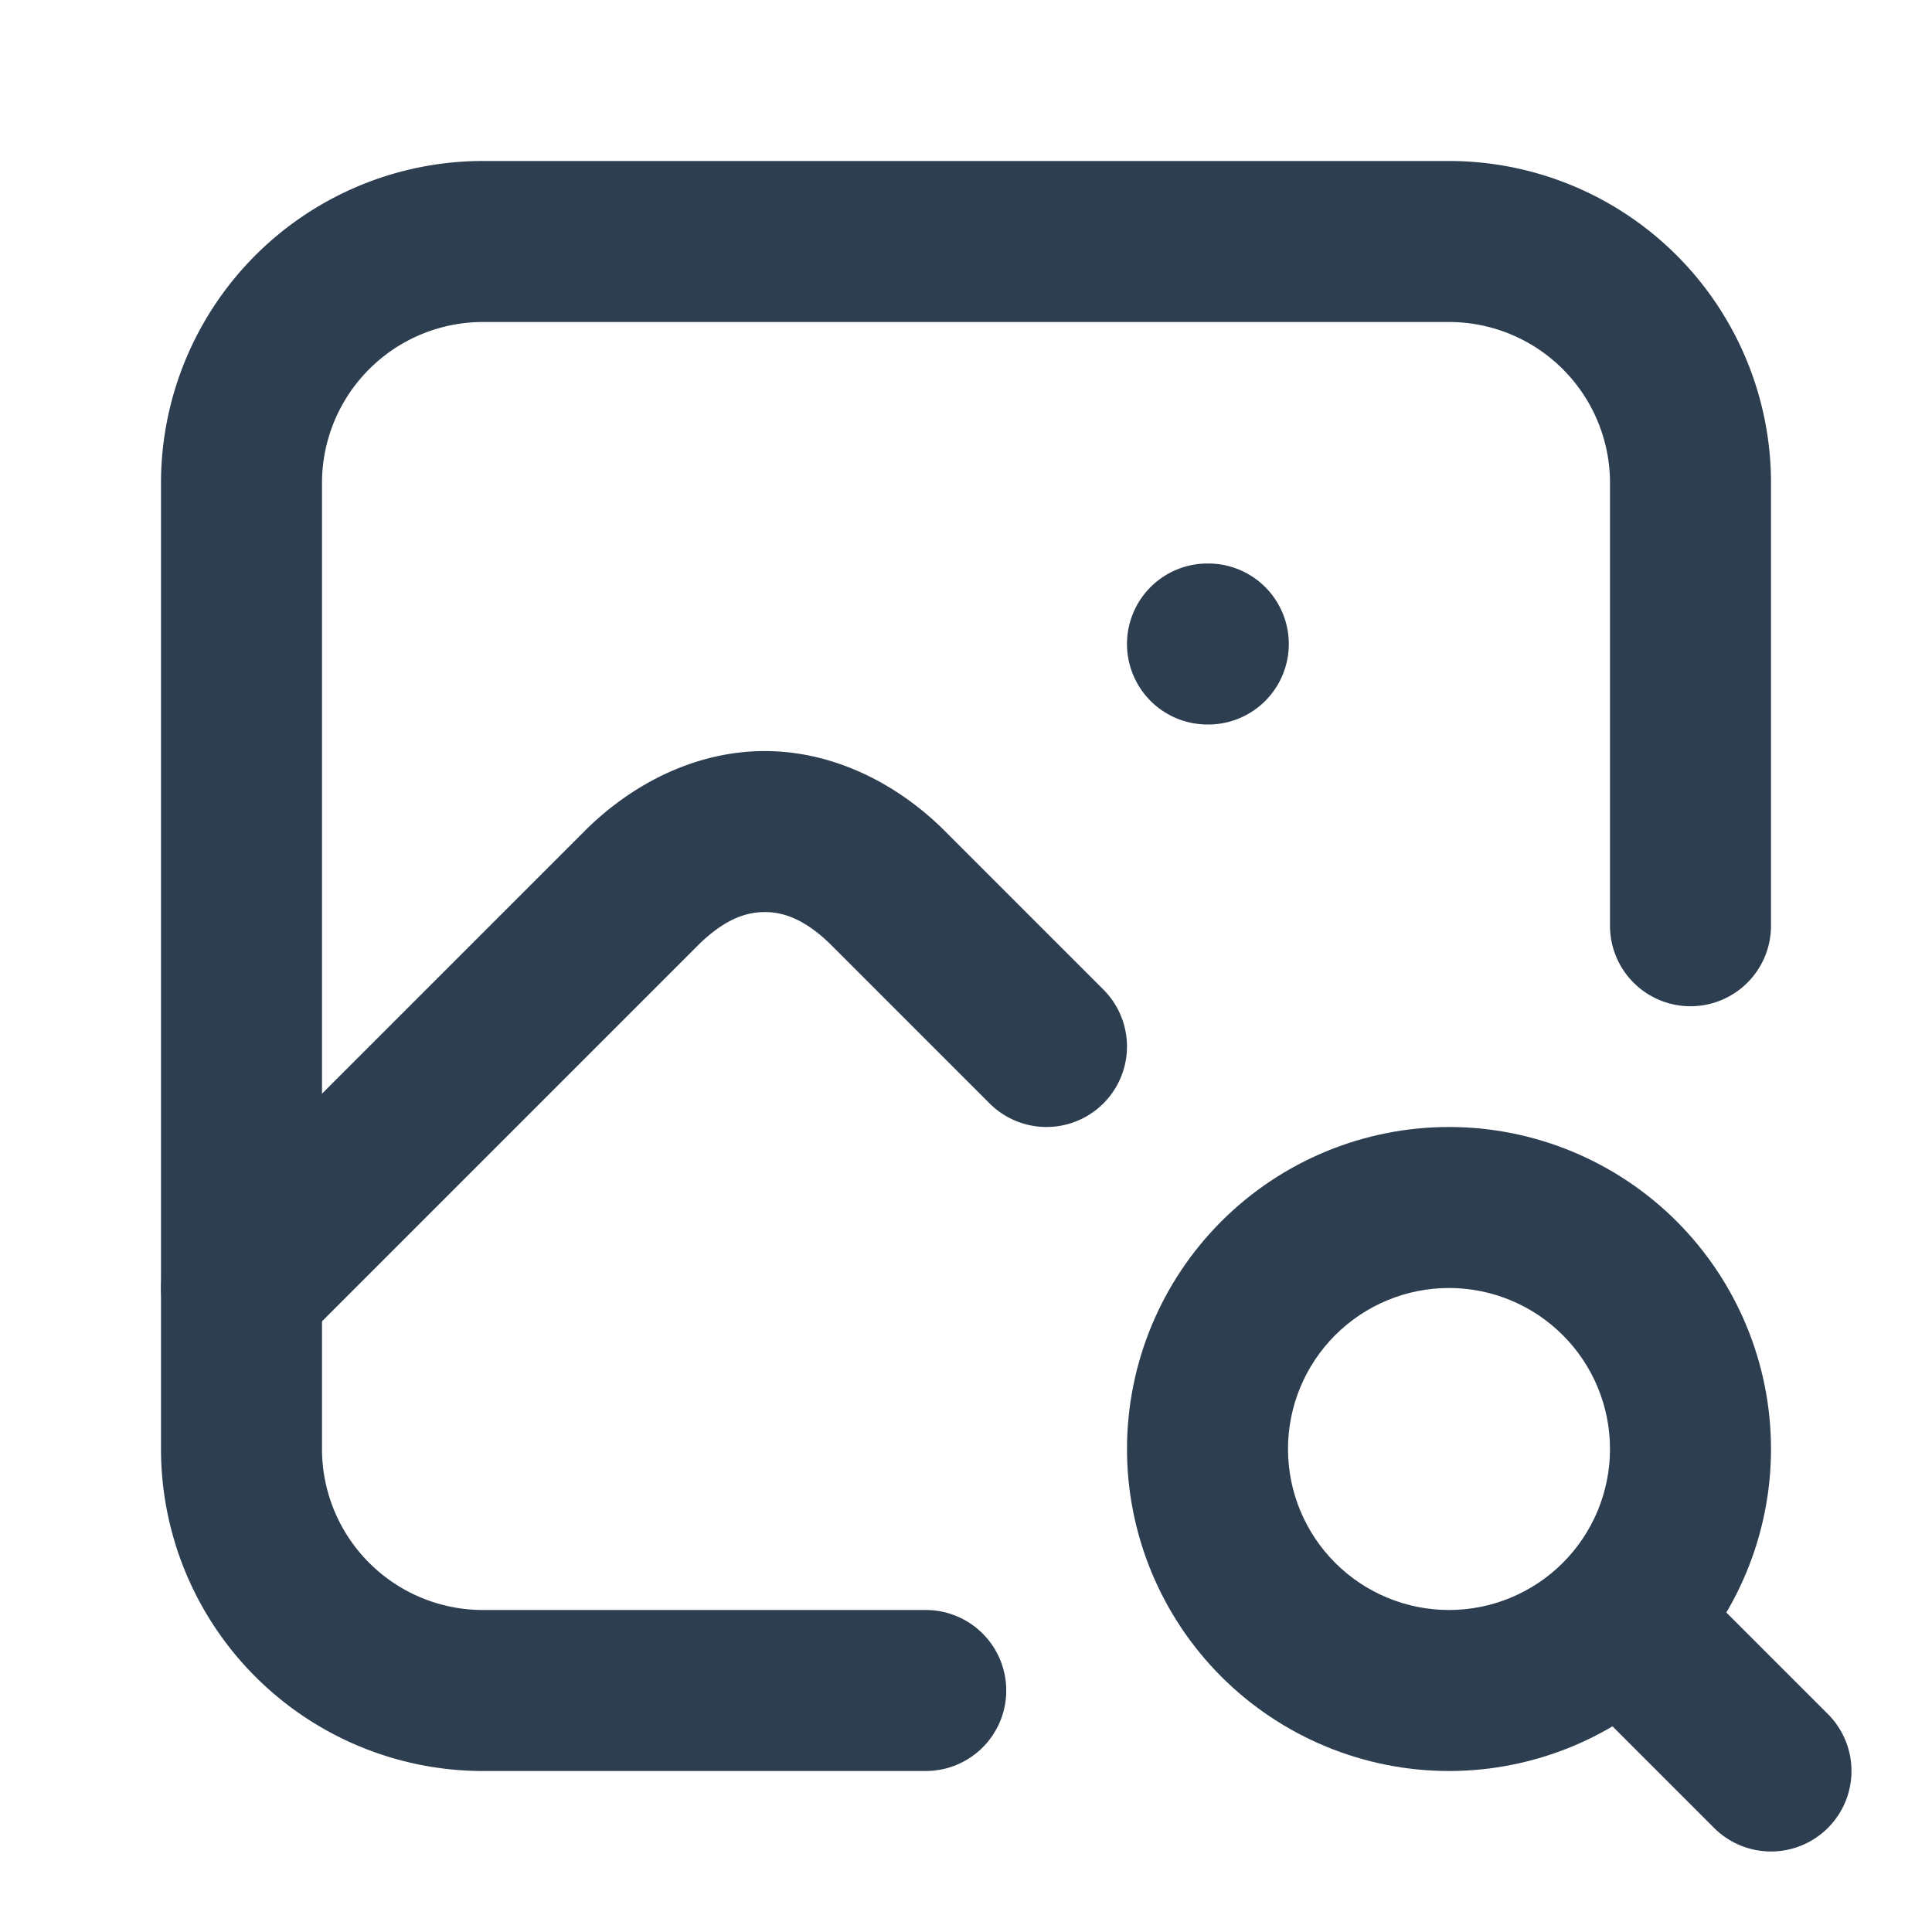 <?xml version="1.0" encoding="UTF-8" standalone="no"?>
<svg
   width="24"
   height="24"
   viewBox="0 0 24 24"
   fill="none"
   version="1.1"
   id="svg5"
   sodipodi:docname="photo-search_2px.svg"
   inkscape:version="1.3.2 (091e20e, 2023-11-25)"
   xmlns:inkscape="http://www.inkscape.org/namespaces/inkscape"
   xmlns:sodipodi="http://sodipodi.sourceforge.net/DTD/sodipodi-0.dtd"
   xmlns="http://www.w3.org/2000/svg"
   xmlns:svg="http://www.w3.org/2000/svg">
  <sodipodi:namedview
     id="namedview5"
     pagecolor="#505050"
     bordercolor="#eeeeee"
     borderopacity="1"
     inkscape:showpageshadow="0"
     inkscape:pageopacity="0"
     inkscape:pagecheckerboard="0"
     inkscape:deskcolor="#505050"
     inkscape:zoom="9.8333333"
     inkscape:cx="11.949153"
     inkscape:cy="12"
     inkscape:window-width="1504"
     inkscape:window-height="449"
     inkscape:window-x="0"
     inkscape:window-y="25"
     inkscape:window-maximized="0"
     inkscape:current-layer="svg5" />
  <g
     clip-path="url(#clip0_20119_375)"
     id="g5">
    <path
       style="color:#000000;fill:#2c3e50;stroke-linecap:round;stroke-linejoin:round;-inkscape-stroke:none"
       d="m 15,7 a 1,1 0 0 0 -1,1 1,1 0 0 0 1,1 h 0.01 a 1,1 0 0 0 1,-1 1,1 0 0 0 -1,-1 z"
       id="path1" />
    <path
       style="color:#000000;fill:#2c3e50;stroke-linecap:round;stroke-linejoin:round;-inkscape-stroke:none"
       d="M 6,2 C 4.94,2 3.922,2.422 3.172,3.172 2.422,3.922 2,4.94 2,6 v 12 c 0,1.06 0.422,2.078 1.172,2.828 C 3.922,21.578 4.939,22 6,22 h 5.5 a 1,1 0 0 0 1,-1 1,1 0 0 0 -1,-1 H 6 C 5.469,20 4.961,19.789 4.586,19.414 4.211,19.039 4,18.531 4,18 V 6 C 4,5.469 4.211,4.961 4.586,4.586 4.961,4.211 5.469,4 6,4 h 12 c 0.531,0 1.039,0.211 1.414,0.586 C 19.789,4.961 20,5.469 20,6 v 5.5 a 1,1 0 0 0 1,1 1,1 0 0 0 1,-1 V 6 C 22,4.939 21.578,3.922 20.828,3.172 20.078,2.422 19.06,2 18,2 Z"
       id="path2" />
    <path
       style="color:#000000;fill:#2c3e50;stroke-linecap:round;stroke-linejoin:round;-inkscape-stroke:none"
       d="m 18,14 c -1.06,0 -2.078,0.422 -2.828,1.172 C 14.422,15.922 14,16.94 14,18 c 0,1.06 0.422,2.078 1.172,2.828 C 15.922,21.578 16.94,22 18,22 19.06,22 20.078,21.578 20.828,20.828 21.578,20.078 22,19.06 22,18 22,16.94 21.578,15.922 20.828,15.172 20.078,14.422 19.06,14 18,14 Z m 0,2 c 0.531,0 1.039,0.211 1.414,0.586 C 19.789,16.961 20,17.469 20,18 20,18.531 19.789,19.039 19.414,19.414 19.039,19.789 18.531,20 18,20 17.469,20 16.961,19.789 16.586,19.414 16.211,19.039 16,18.531 16,18 16,17.469 16.211,16.961 16.586,16.586 16.961,16.211 17.469,16 18,16 Z"
       id="path3" />
    <path
       style="color:#000000;fill:#2c3e50;stroke-linecap:round;stroke-linejoin:round;-inkscape-stroke:none"
       d="m 19.492,19.492 a 1,1 0 0 0 0,1.414 l 1.801,1.801 a 1,1 0 0 0 1.414,0 1,1 0 0 0 0,-1.414 L 20.906,19.492 a 1,1 0 0 0 -1.414,0 z"
       id="path4" />
    <path
       style="color:#000000;fill:#2c3e50;stroke-linecap:round;stroke-linejoin:round;-inkscape-stroke:none"
       d="m 9.5,9.33 c -0.805,0 -1.581,0.36 -2.193,0.949 a 1,1 0 0 0 -0.014,0.014 l -5,5 a 1,1 0 0 0 0,1.414 1,1 0 0 0 1.414,0 L 8.693,11.721 C 9.009,11.417 9.269,11.33 9.5,11.33 c 0.231,0 0.491,0.086 0.807,0.391 l 1.986,1.986 a 1,1 0 0 0 1.414,0 1,1 0 0 0 0,-1.414 l -2,-2 a 1,1 0 0 0 -0.014,-0.014 C 11.081,9.69 10.305,9.33 9.5,9.33 Z"
       id="path5" />
  </g>
  <defs
     id="defs5">
    <clipPath
       id="clip0_20119_375">
      <rect
         width="24"
         height="24"
         fill="white"
         id="rect5" />
    </clipPath>
  </defs>
</svg>
